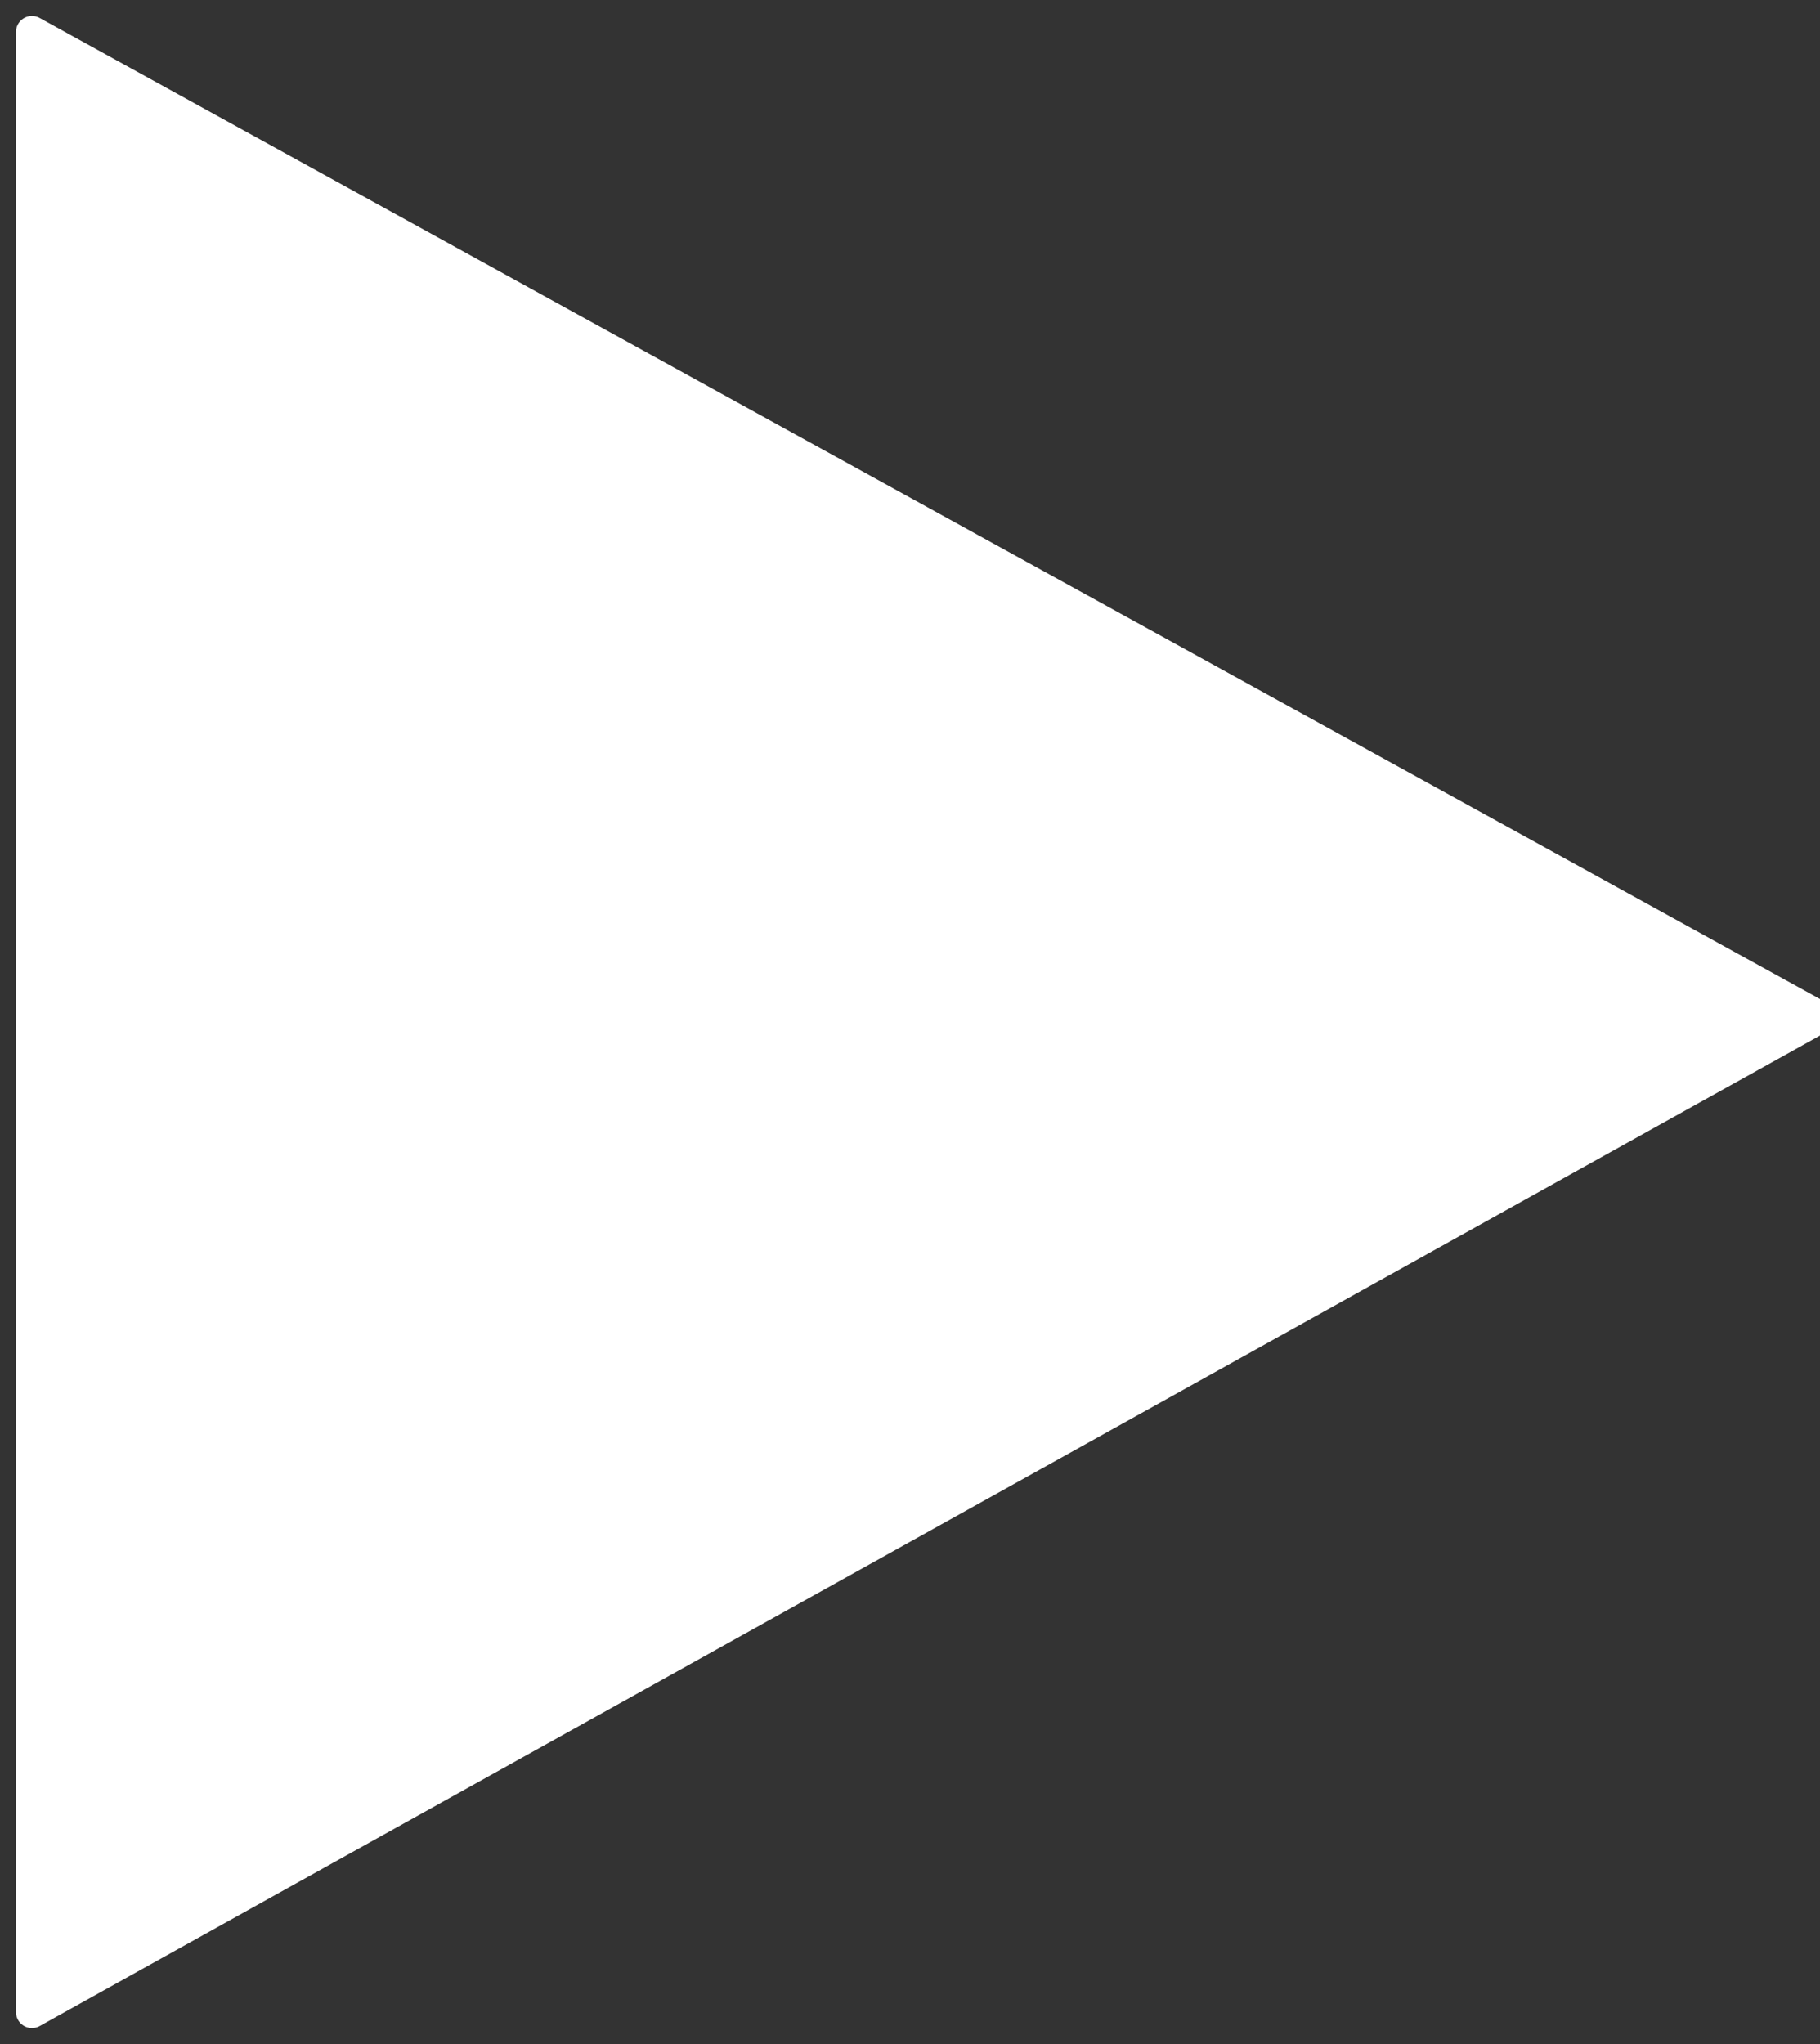 <?xml version="1.0" encoding="UTF-8"?>
<svg width="57px" height="64px" viewBox="0 0 57 64" version="1.1" xmlns="http://www.w3.org/2000/svg" xmlns:xlink="http://www.w3.org/1999/xlink">
    <rect x="0" y="0" width="57" height="64" fill="#333333" stroke="none"/>
    <!-- Generator: sketchtool 46.2 (44496) - http://www.bohemiancoding.com/sketch -->
    <title>61858DC0-2F4A-4BDC-B172-363C56650A71</title>
    <desc>Created with sketchtool.</desc>
    <defs></defs>
    <g id="Page-1" stroke="none" stroke-width="1" fill="none" fill-rule="evenodd" stroke-linecap="round" stroke-linejoin="round">
        <g id="PAGE-3---PRESIDENTS-Copy" transform="translate(-291, -295)" stroke="#FFFFFF" fill="#FFFFFF">
            <polygon id="Path-2" transform="translate(320, 327) rotate(-180) translate(-320, -327) " points="292 327.148 348 358 348 296"></polygon>
        </g>
    </g>
</svg>